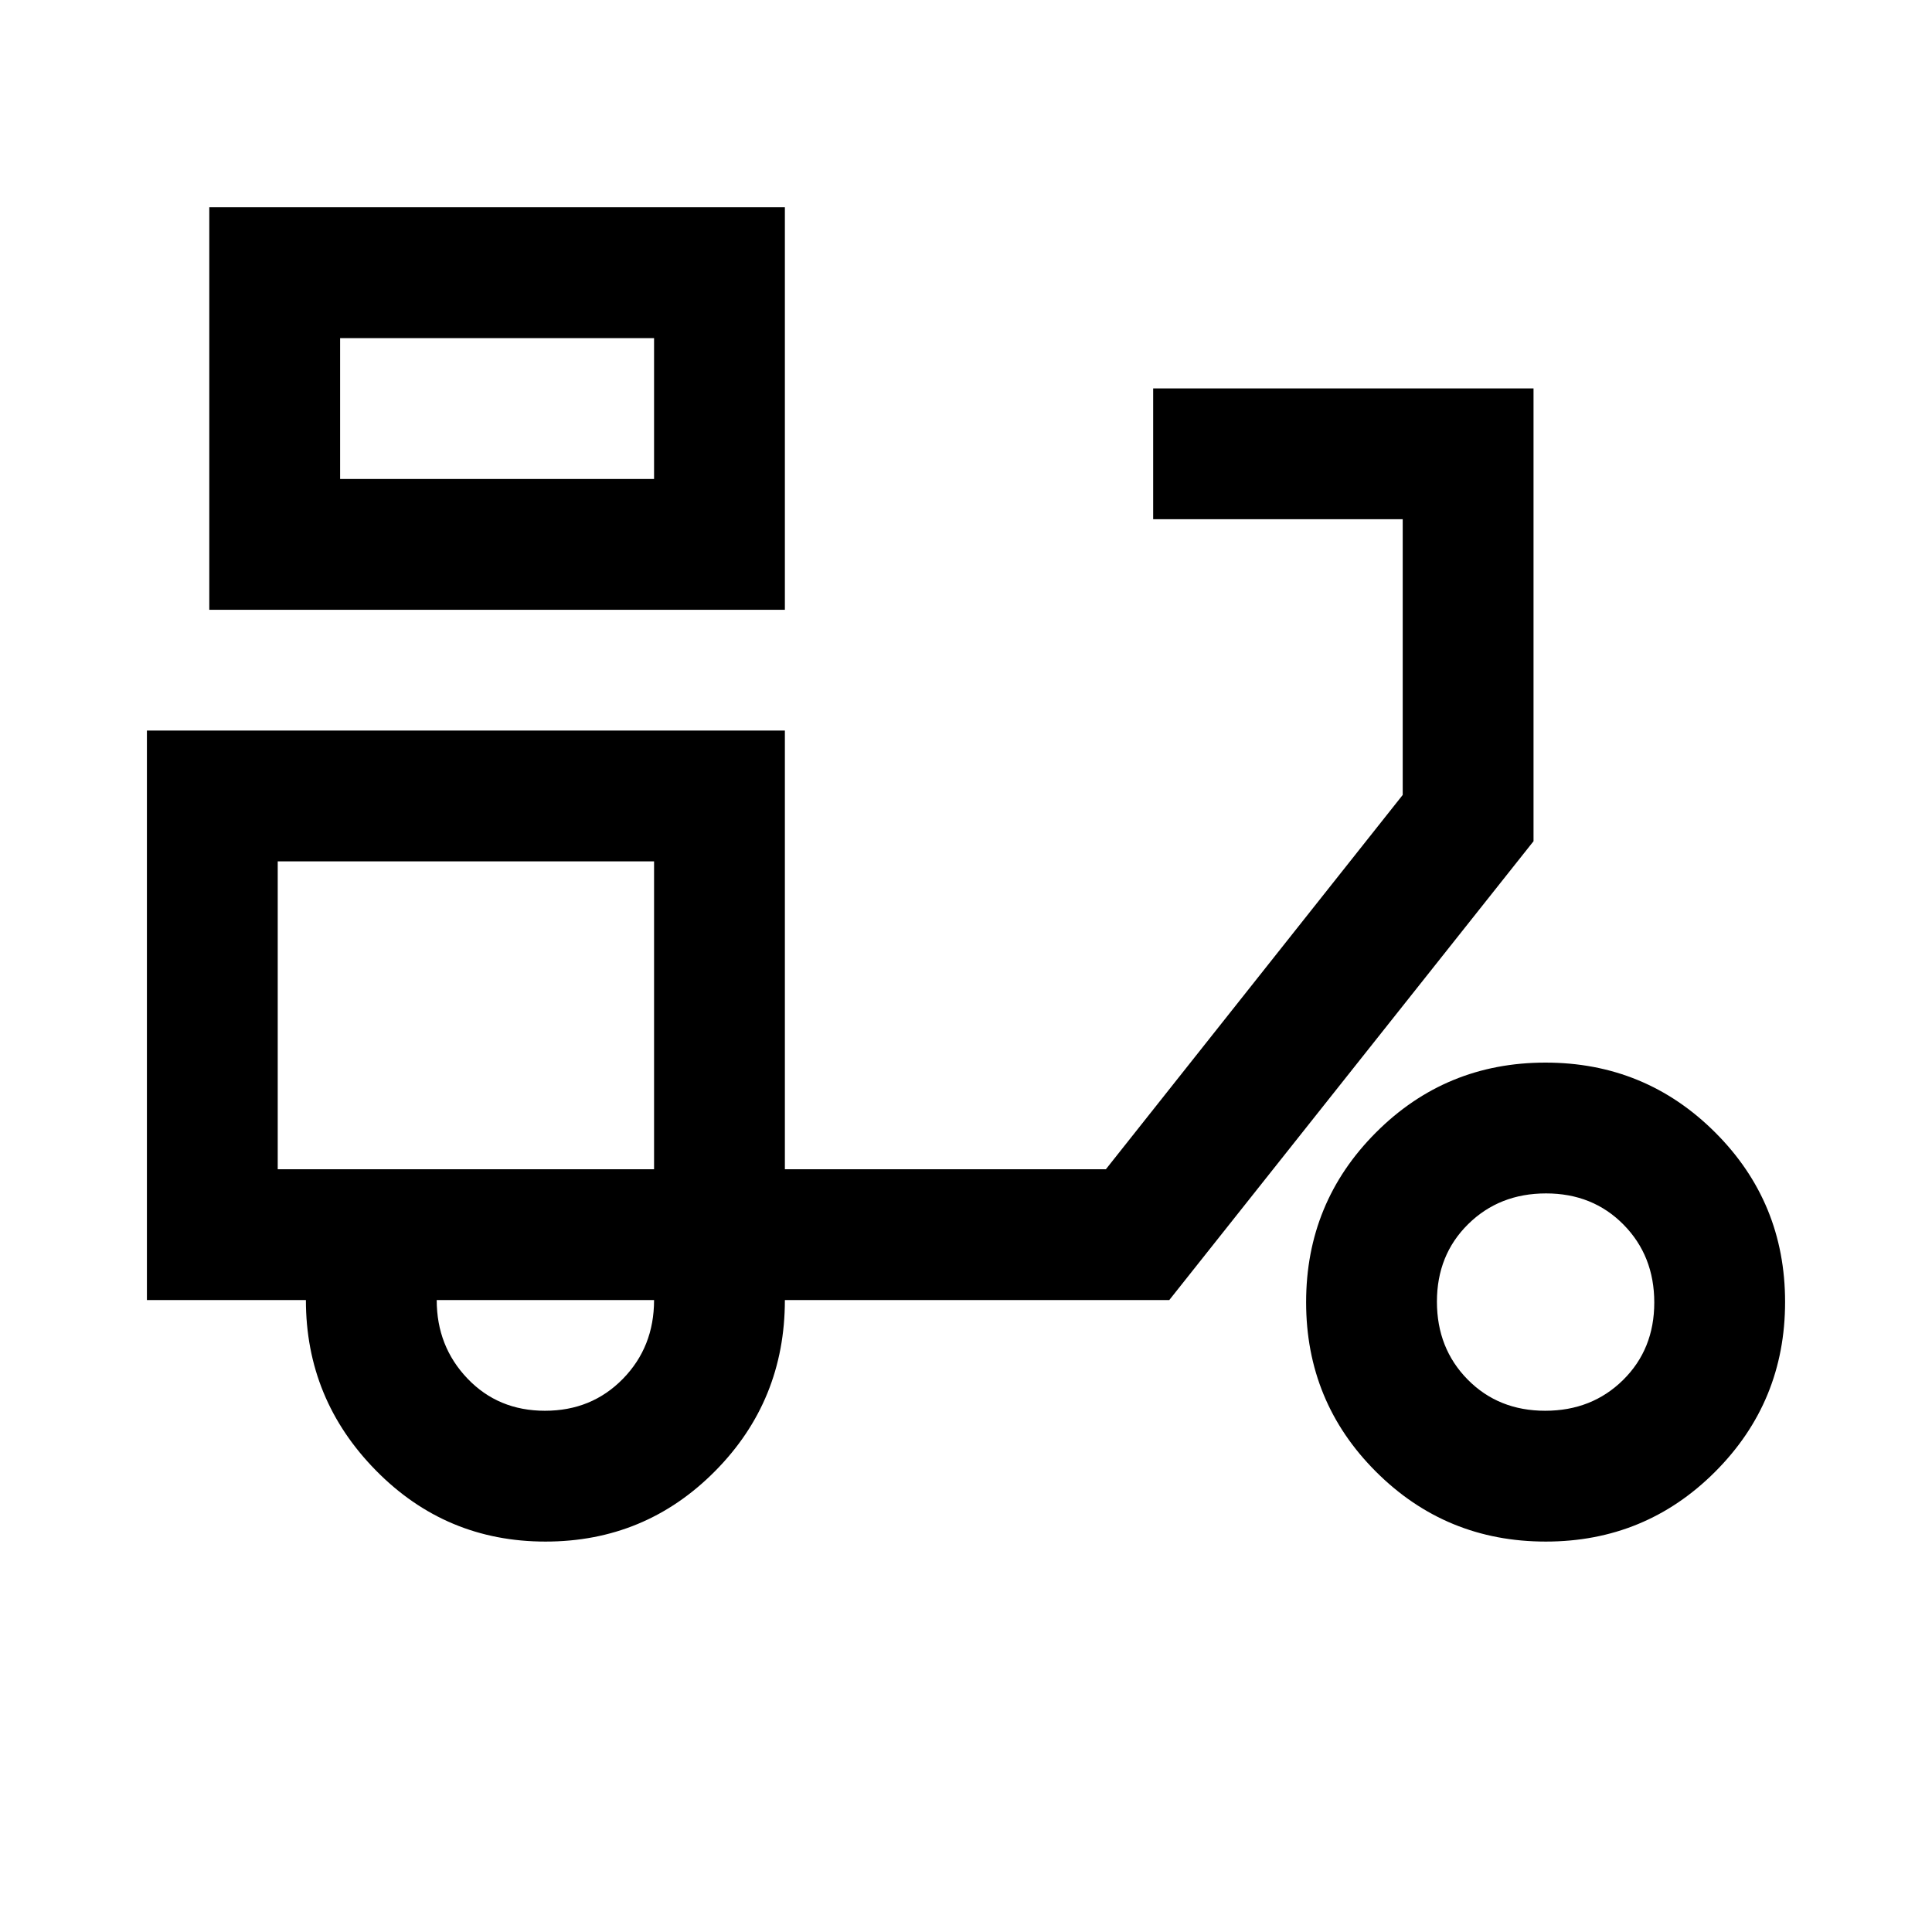 <svg xmlns="http://www.w3.org/2000/svg" height="48" viewBox="0 -960 960 960" width="48"><path d="M104-657v-200h286v200H104Zm65-65h156v-70H169v70Zm156 0v-70 70Zm-53.94 528q-49.56 0-84.31-35.38Q152-264.75 152-314H73v-283h317v218h159.5L697-565v-137H573v-65h189v225L581-314H390q0 50-34.69 85t-84.25 35ZM325-379Zm-54.21 120q23.21 0 38.71-15.85T325-314H217q0 23 15.29 39t38.5 16Zm497.27 65q-49.56 0-84.31-34.69T649-312.94q0-49.56 34.69-84.31T767.94-432q49.56 0 84.31 34.69T887-313.06q0 49.56-34.69 84.31T768.06-194Zm-.27-65q23.21 0 38.71-15.29t15.5-38.5q0-23.21-15.29-38.71t-38.5-15.5q-23.21 0-38.71 15.29t-15.5 38.5q0 23.21 15.29 38.71t38.5 15.5ZM138-379h187v-153H138v153Z"/></svg>
